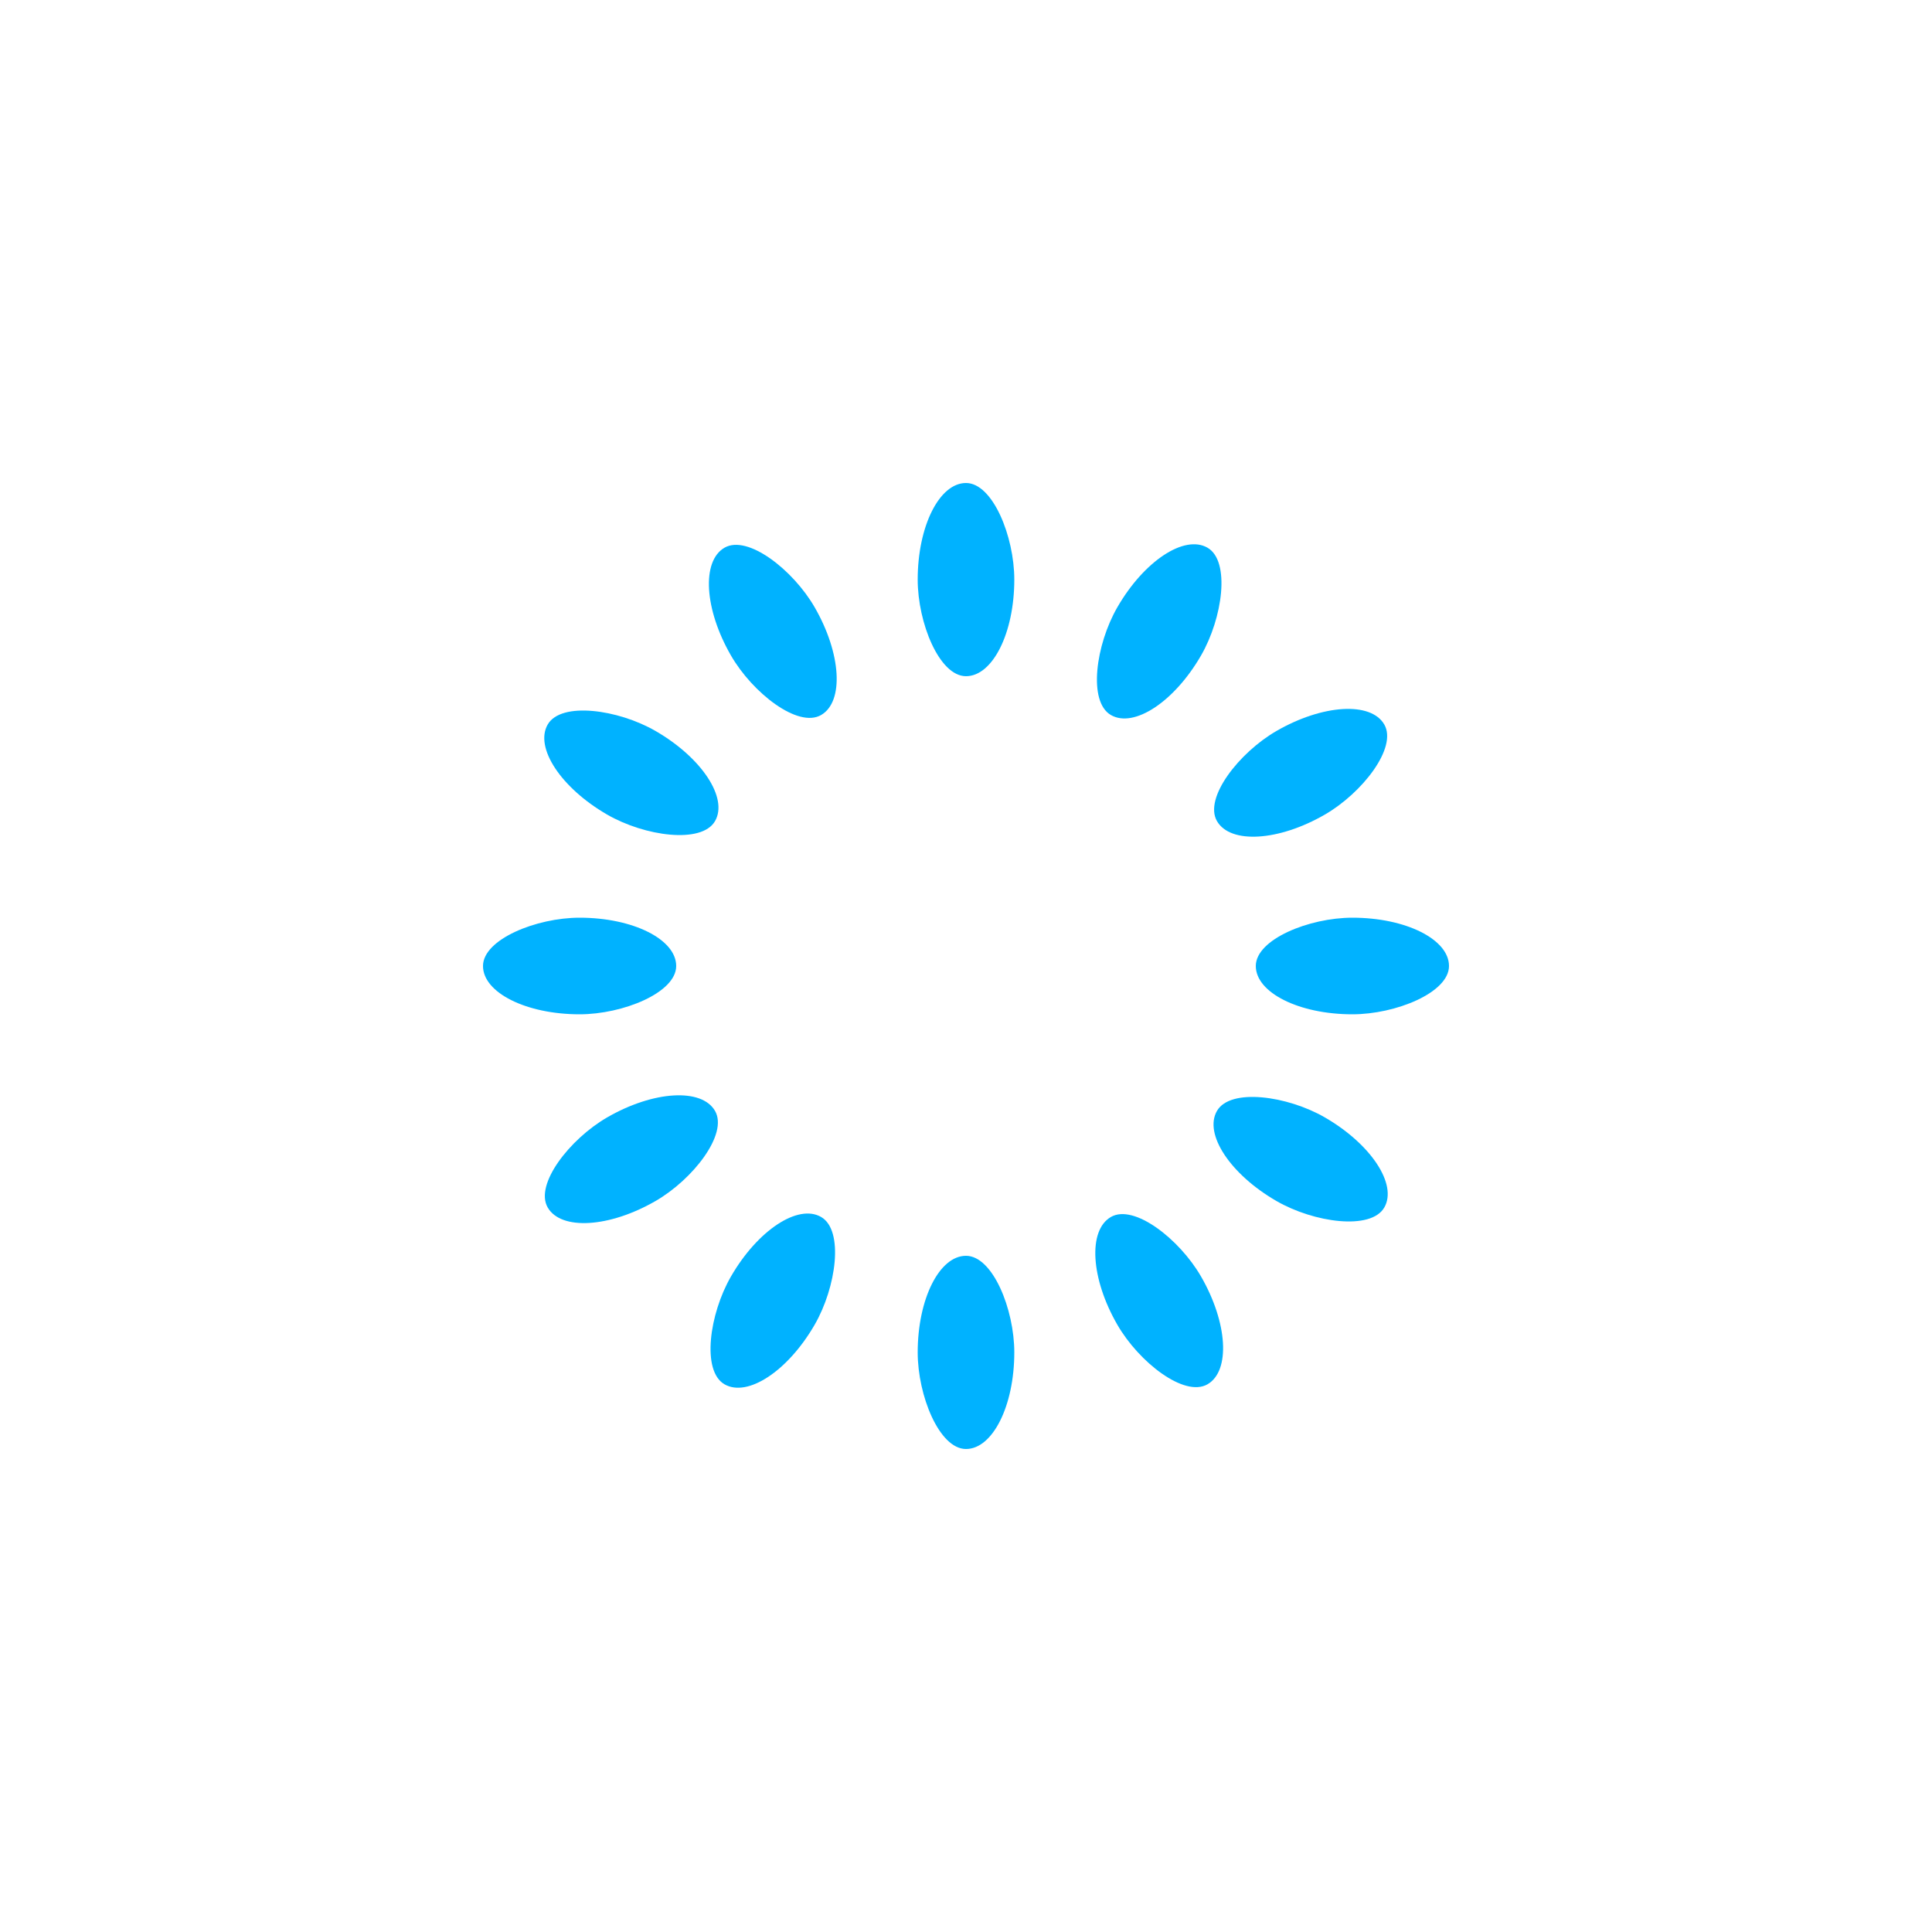 <svg width='50px' height='50px' xmlns="http://www.w3.org/2000/svg" viewBox="0 0 100 100" preserveAspectRatio="xMidYMid" class="uil-default"><rect x="0" y="0" width="100" height="100" fill="none" class="bk"></rect><rect  x='47.5' y='45' width='5' height='10' rx='5' ry='5' fill='#00b2ff' transform='rotate(0 50 50) translate(0 -20)'>  <animate attributeName='opacity' from='1' to='0' dur='0.5s' begin='-0.5s' repeatCount='indefinite'/></rect><rect  x='47.5' y='45' width='5' height='10' rx='5' ry='5' fill='#00b2ff' transform='rotate(30 50 50) translate(0 -20)'>  <animate attributeName='opacity' from='1' to='0' dur='0.5s' begin='-0.458s' repeatCount='indefinite'/></rect><rect  x='47.5' y='45' width='5' height='10' rx='5' ry='5' fill='#00b2ff' transform='rotate(60 50 50) translate(0 -20)'>  <animate attributeName='opacity' from='1' to='0' dur='0.5s' begin='-0.417s' repeatCount='indefinite'/></rect><rect  x='47.5' y='45' width='5' height='10' rx='5' ry='5' fill='#00b2ff' transform='rotate(90 50 50) translate(0 -20)'>  <animate attributeName='opacity' from='1' to='0' dur='0.5s' begin='-0.375s' repeatCount='indefinite'/></rect><rect  x='47.5' y='45' width='5' height='10' rx='5' ry='5' fill='#00b2ff' transform='rotate(120 50 50) translate(0 -20)'>  <animate attributeName='opacity' from='1' to='0' dur='0.5s' begin='-0.333s' repeatCount='indefinite'/></rect><rect  x='47.5' y='45' width='5' height='10' rx='5' ry='5' fill='#00b2ff' transform='rotate(150 50 50) translate(0 -20)'>  <animate attributeName='opacity' from='1' to='0' dur='0.5s' begin='-0.292s' repeatCount='indefinite'/></rect><rect  x='47.5' y='45' width='5' height='10' rx='5' ry='5' fill='#00b2ff' transform='rotate(180 50 50) translate(0 -20)'>  <animate attributeName='opacity' from='1' to='0' dur='0.5s' begin='-0.25s' repeatCount='indefinite'/></rect><rect  x='47.5' y='45' width='5' height='10' rx='5' ry='5' fill='#00b2ff' transform='rotate(210 50 50) translate(0 -20)'>  <animate attributeName='opacity' from='1' to='0' dur='0.5s' begin='-0.208s' repeatCount='indefinite'/></rect><rect  x='47.5' y='45' width='5' height='10' rx='5' ry='5' fill='#00b2ff' transform='rotate(240 50 50) translate(0 -20)'>  <animate attributeName='opacity' from='1' to='0' dur='0.5s' begin='-0.167s' repeatCount='indefinite'/></rect><rect  x='47.5' y='45' width='5' height='10' rx='5' ry='5' fill='#00b2ff' transform='rotate(270 50 50) translate(0 -20)'>  <animate attributeName='opacity' from='1' to='0' dur='0.5s' begin='-0.125s' repeatCount='indefinite'/></rect><rect  x='47.5' y='45' width='5' height='10' rx='5' ry='5' fill='#00b2ff' transform='rotate(300 50 50) translate(0 -20)'>  <animate attributeName='opacity' from='1' to='0' dur='0.5s' begin='-0.083s' repeatCount='indefinite'/></rect><rect  x='47.5' y='45' width='5' height='10' rx='5' ry='5' fill='#00b2ff' transform='rotate(330 50 50) translate(0 -20)'>  <animate attributeName='opacity' from='1' to='0' dur='0.5s' begin='-0.042s' repeatCount='indefinite'/></rect></svg>